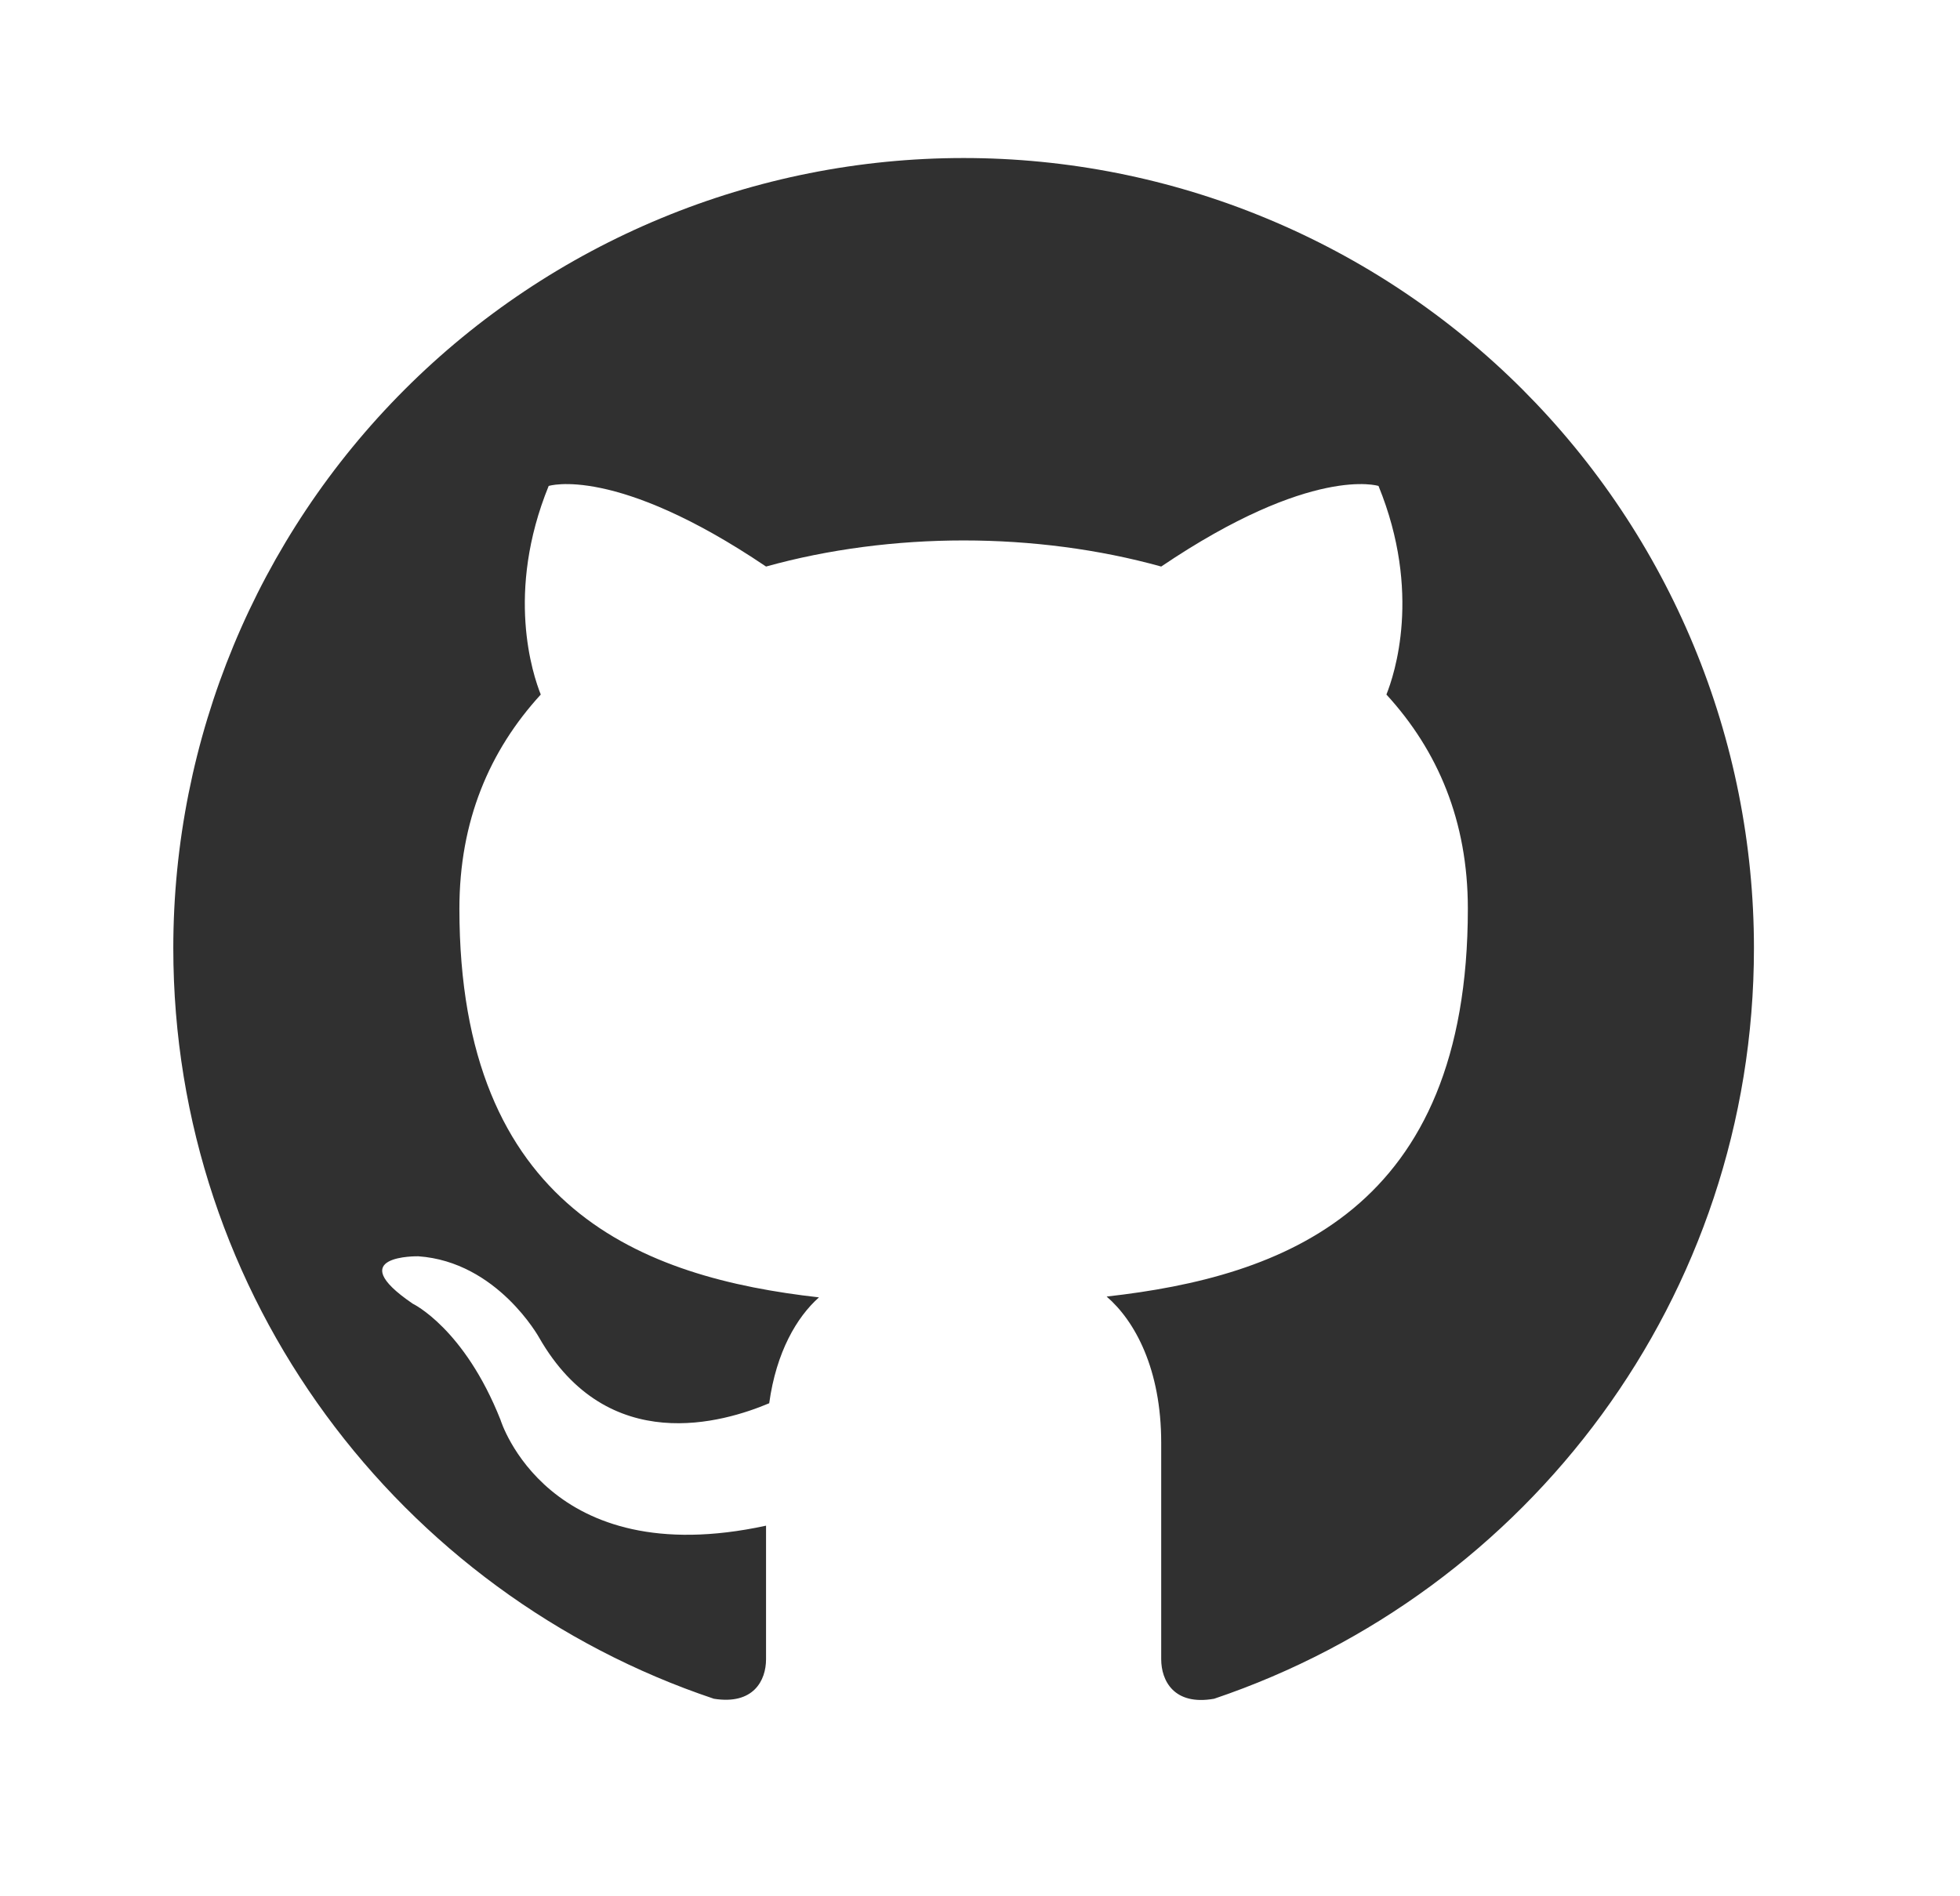 <svg width="31" height="30" viewBox="0 0 31 30" fill="none" xmlns="http://www.w3.org/2000/svg">
  <g>
    <path
      d="M15.241 2.5C13.599 2.5 11.974 2.823 10.457 3.452C8.941 4.08 7.563 5 6.402 6.161C4.058 8.505 2.741 11.685 2.741 15C2.741 20.525 6.328 25.212 11.291 26.875C11.916 26.975 12.116 26.587 12.116 26.25V24.137C8.653 24.887 7.916 22.462 7.916 22.462C7.341 21.012 6.528 20.625 6.528 20.625C5.391 19.85 6.616 19.875 6.616 19.875C7.866 19.962 8.528 21.163 8.528 21.163C9.616 23.062 11.453 22.5 12.166 22.2C12.278 21.387 12.603 20.837 12.953 20.525C10.178 20.212 7.266 19.137 7.266 14.375C7.266 12.988 7.741 11.875 8.553 10.988C8.428 10.675 7.991 9.375 8.678 7.688C8.678 7.688 9.728 7.35 12.116 8.963C13.103 8.688 14.178 8.55 15.241 8.55C16.303 8.55 17.378 8.688 18.366 8.963C20.753 7.35 21.803 7.688 21.803 7.688C22.491 9.375 22.053 10.675 21.928 10.988C22.741 11.875 23.216 12.988 23.216 14.375C23.216 19.15 20.291 20.2 17.503 20.512C17.953 20.9 18.366 21.663 18.366 22.825V26.25C18.366 26.587 18.566 26.988 19.203 26.875C24.166 25.2 27.741 20.525 27.741 15C27.741 13.358 27.418 11.733 26.789 10.216C26.161 8.7 25.24 7.322 24.08 6.161C22.919 5 21.541 4.08 20.024 3.452C18.508 2.823 16.882 2.5 15.241 2.5Z"
      fill="#303030" />
  </g>
</svg>
